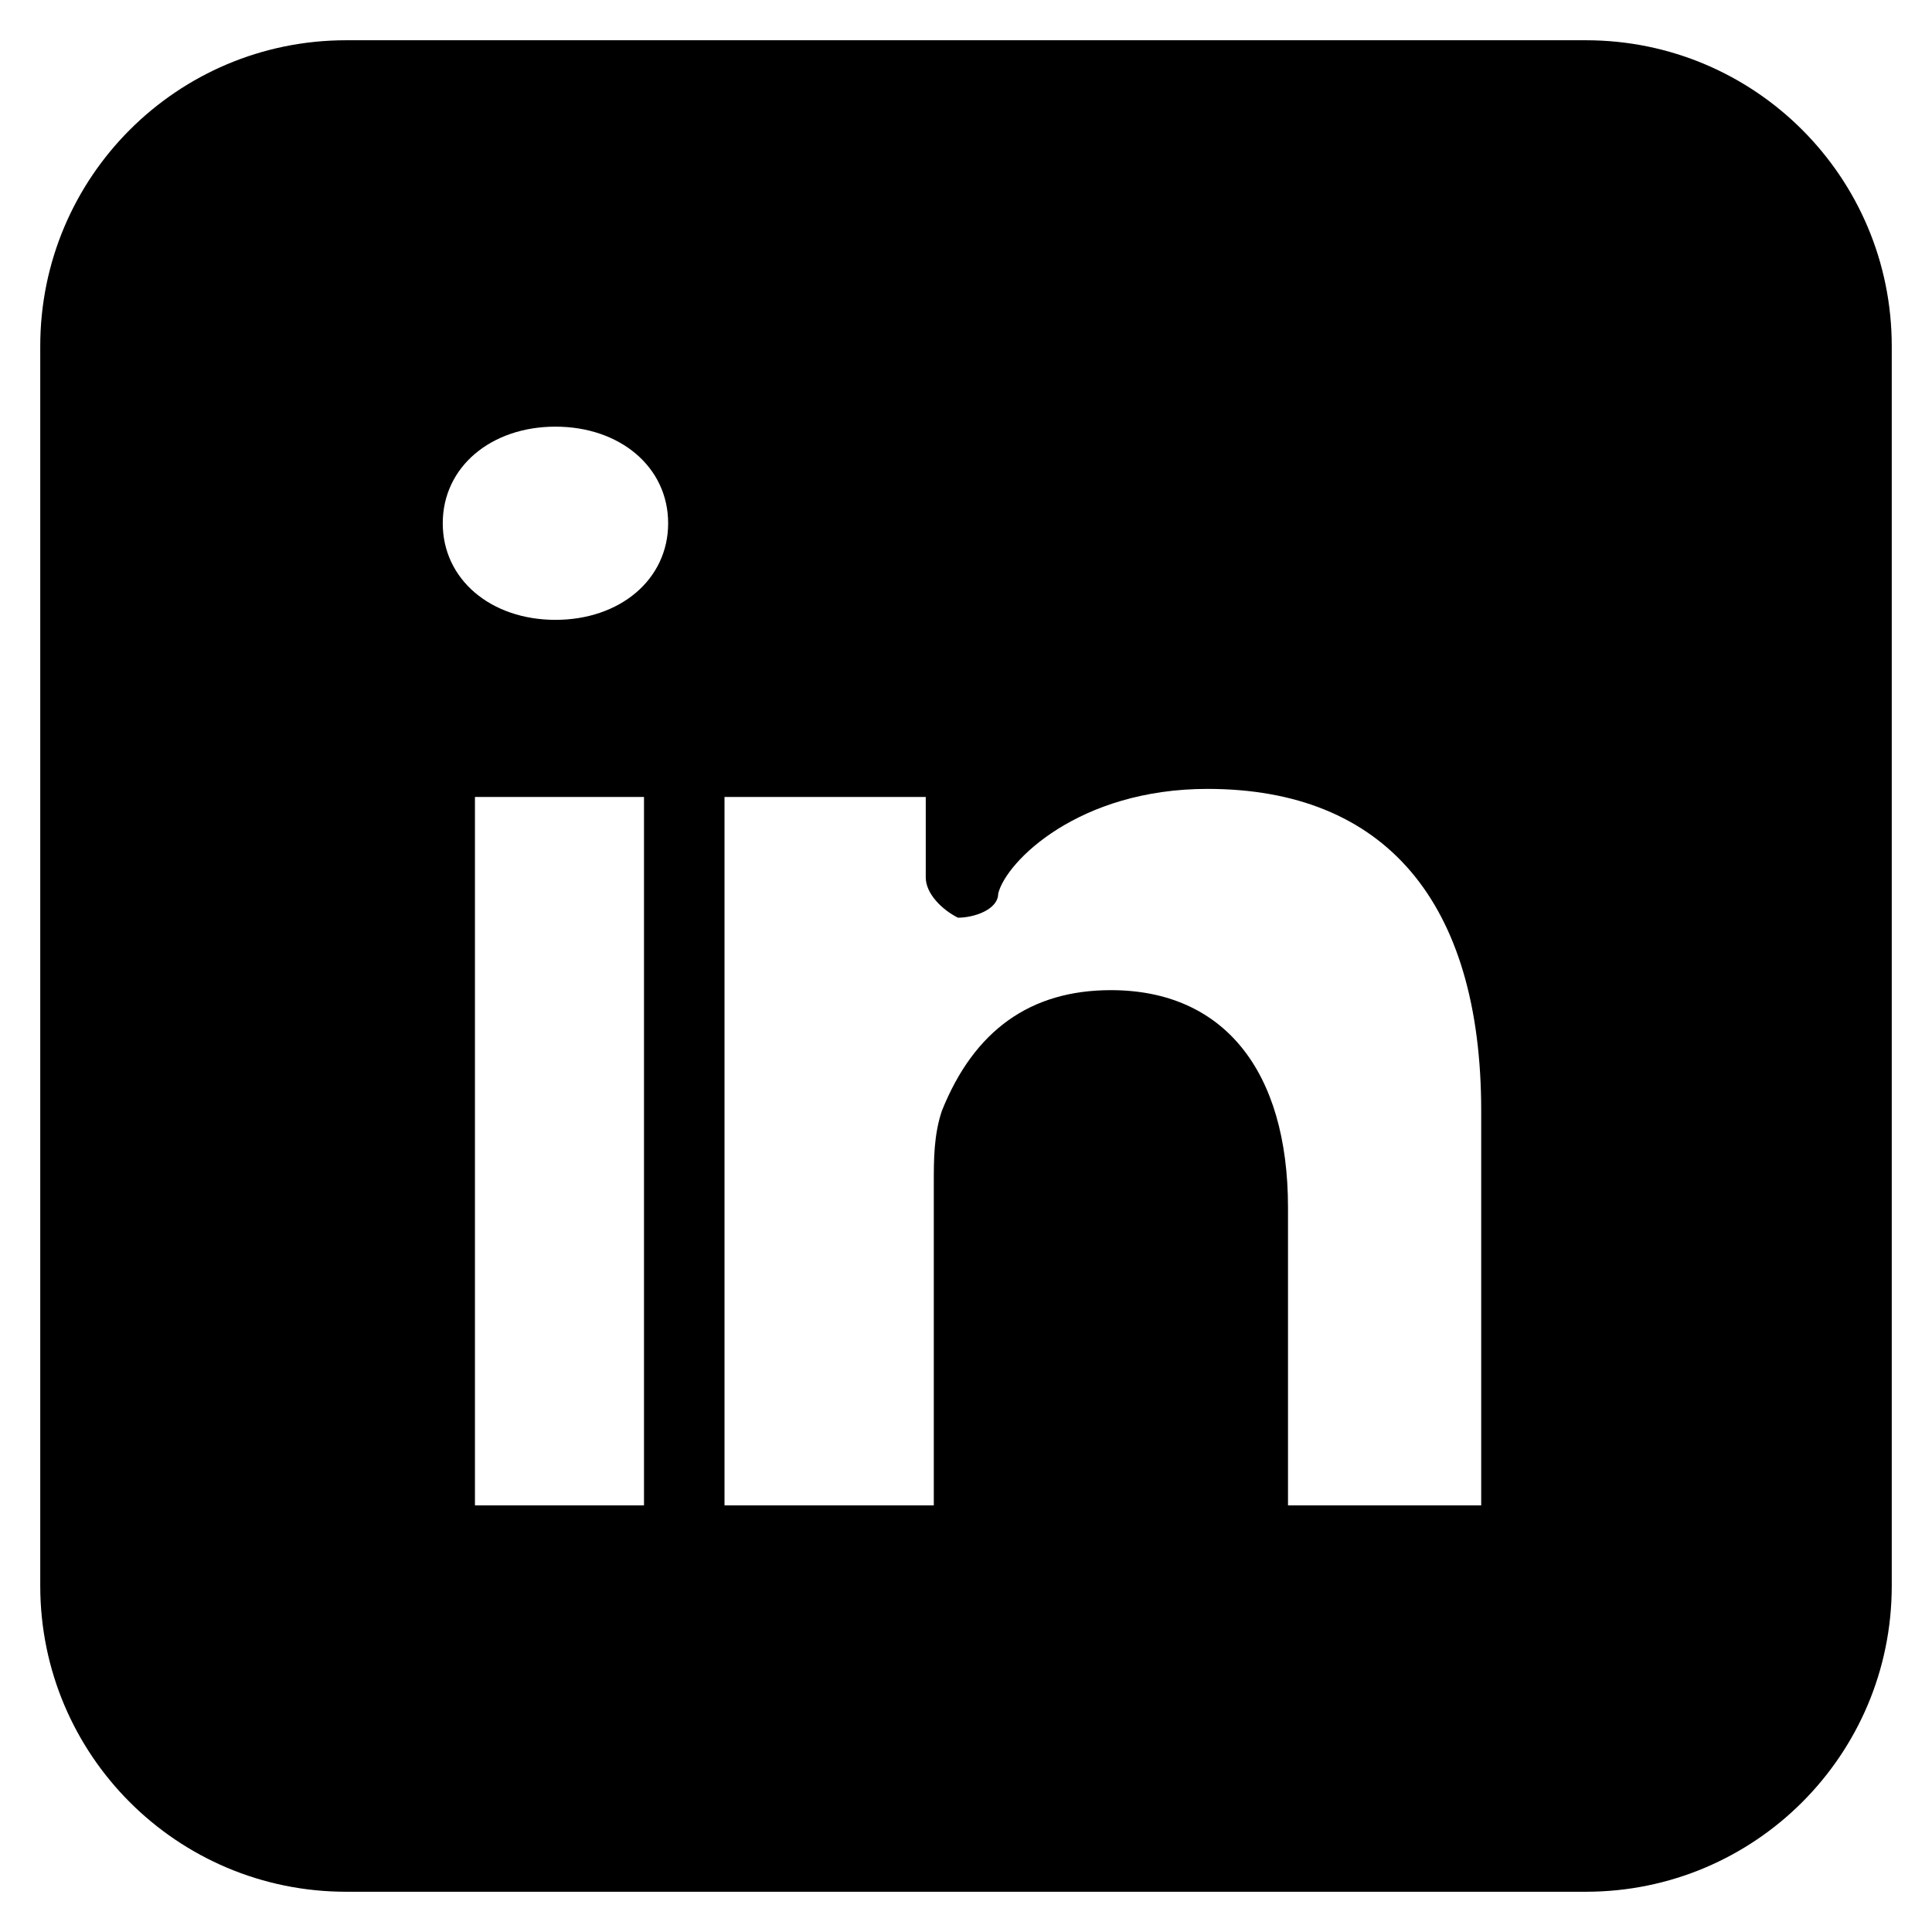 <svg xmlns="http://www.w3.org/2000/svg" width="24" height="24"><path d="M19.7.5H4.3C2.2.5.5 2.2.5 4.3v15.4c0 2.1 1.7 3.8 3.8 3.8h15.4c2.1 0 3.8-1.7 3.8-3.8V4.3c0-2.1-1.7-3.8-3.8-3.8zM8 18.7H5.9V9.9H8v8.8zm-1.1-11c-.8 0-1.4-.5-1.4-1.2s.6-1.2 1.4-1.2c.8 0 1.4.5 1.4 1.2s-.6 1.2-1.4 1.2zm11.6 11H16V15c0-1.7-.8-2.7-2.2-2.7-1 0-1.7.5-2.1 1.5-.1.3-.1.6-.1.9v4H9V9.9h2.5v1c0 .2.2.4.4.5.2 0 .5-.1.5-.3.1-.4 1-1.3 2.6-1.3 2.2 0 3.4 1.4 3.4 4v4.9z"/></svg>